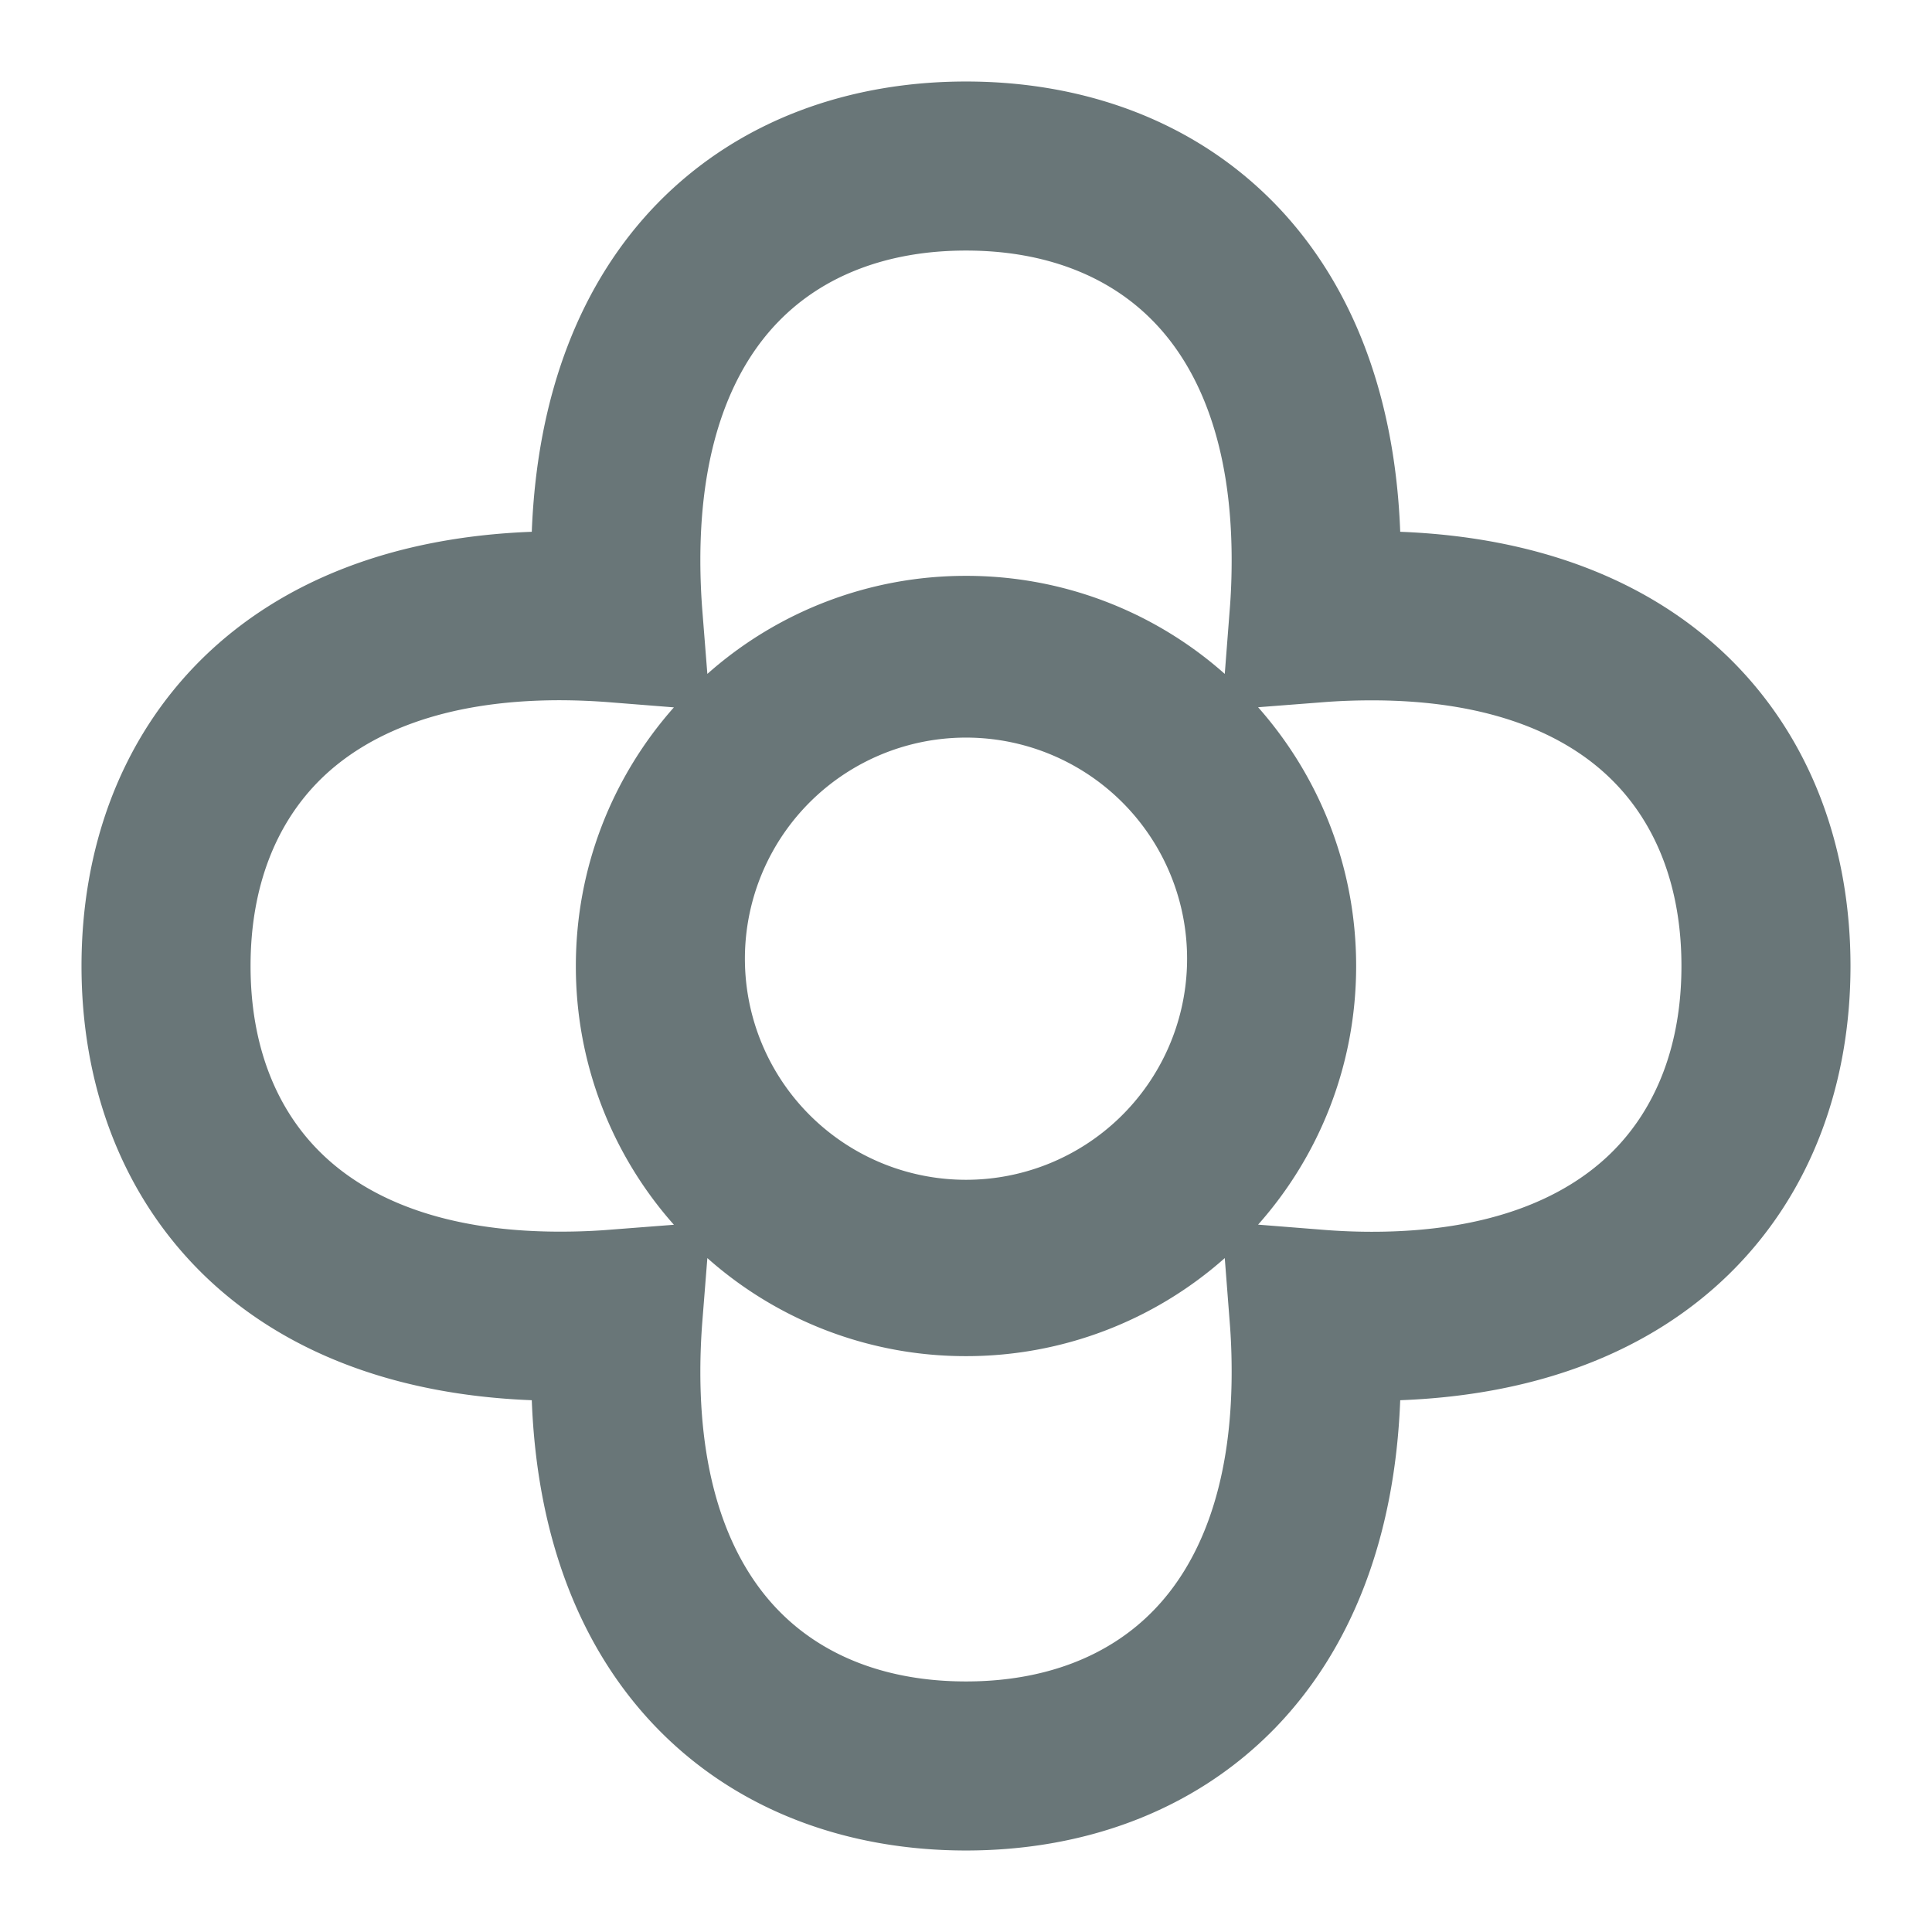 <svg width="16" height="16" fill="none" xmlns="http://www.w3.org/2000/svg"><path fill-rule="evenodd" clip-rule="evenodd" d="M8 .675c-.952 0-1.87.31-2.552 1.006-.638.653-1 1.58-1.044 2.723-1.144.043-2.07.406-2.723 1.044C.985 6.13.675 7.048.675 8s.31 1.87 1.006 2.552c.653.638 1.58 1 2.723 1.044.043 1.144.406 2.07 1.044 2.723.681.696 1.6 1.006 2.552 1.006s1.87-.31 2.552-1.006c.638-.654 1-1.58 1.044-2.723 1.144-.043 2.07-.406 2.723-1.044.696-.681 1.006-1.6 1.006-2.552s-.31-1.87-1.006-2.552c-.654-.638-1.58-1-2.723-1.044-.043-1.144-.406-2.07-1.044-2.723C9.87.985 8.952.675 8 .675zM5.8 4.638c0-.978.282-1.602.65-1.978.369-.378.9-.585 1.55-.585s1.181.207 1.55.585c.368.376.65 1 .65 1.978 0 .14-.005.282-.017.425l-.04.518A3.22 3.22 0 008 4.769a3.22 3.22 0 00-2.142.812l-.041-.518a5.377 5.377 0 01-.017-.425zm-.22 1.22l-.517-.041a5.377 5.377 0 00-.425-.018c-.978 0-1.602.283-1.978.65-.378.37-.585.9-.585 1.551 0 .65.207 1.181.585 1.55.376.368 1 .65 1.978.65.14 0 .282-.005.425-.017l.518-.04A3.22 3.22 0 014.769 8c0-.822.307-1.572.812-2.142zm.278 4.561l-.041.518a5.379 5.379 0 00-.017.425c0 .978.282 1.602.65 1.978.369.378.9.585 1.55.585s1.181-.207 1.55-.585c.368-.376.65-1 .65-1.978 0-.14-.005-.282-.017-.425l-.04-.518A3.224 3.224 0 018 11.231a3.219 3.219 0 01-2.142-.812zm4.561-.277l.518.041c.143.012.285.018.425.018.978 0 1.602-.283 1.978-.65.378-.37.585-.9.585-1.551 0-.65-.207-1.181-.585-1.55-.376-.368-1-.65-1.978-.65-.14 0-.282.005-.425.017l-.518.04c.505.571.812 1.321.812 2.143 0 .822-.306 1.572-.812 2.142zM6.17 8a1.831 1.831 0 113.66 0 1.831 1.831 0 01-3.66 0z" fill="#697678"/></svg>